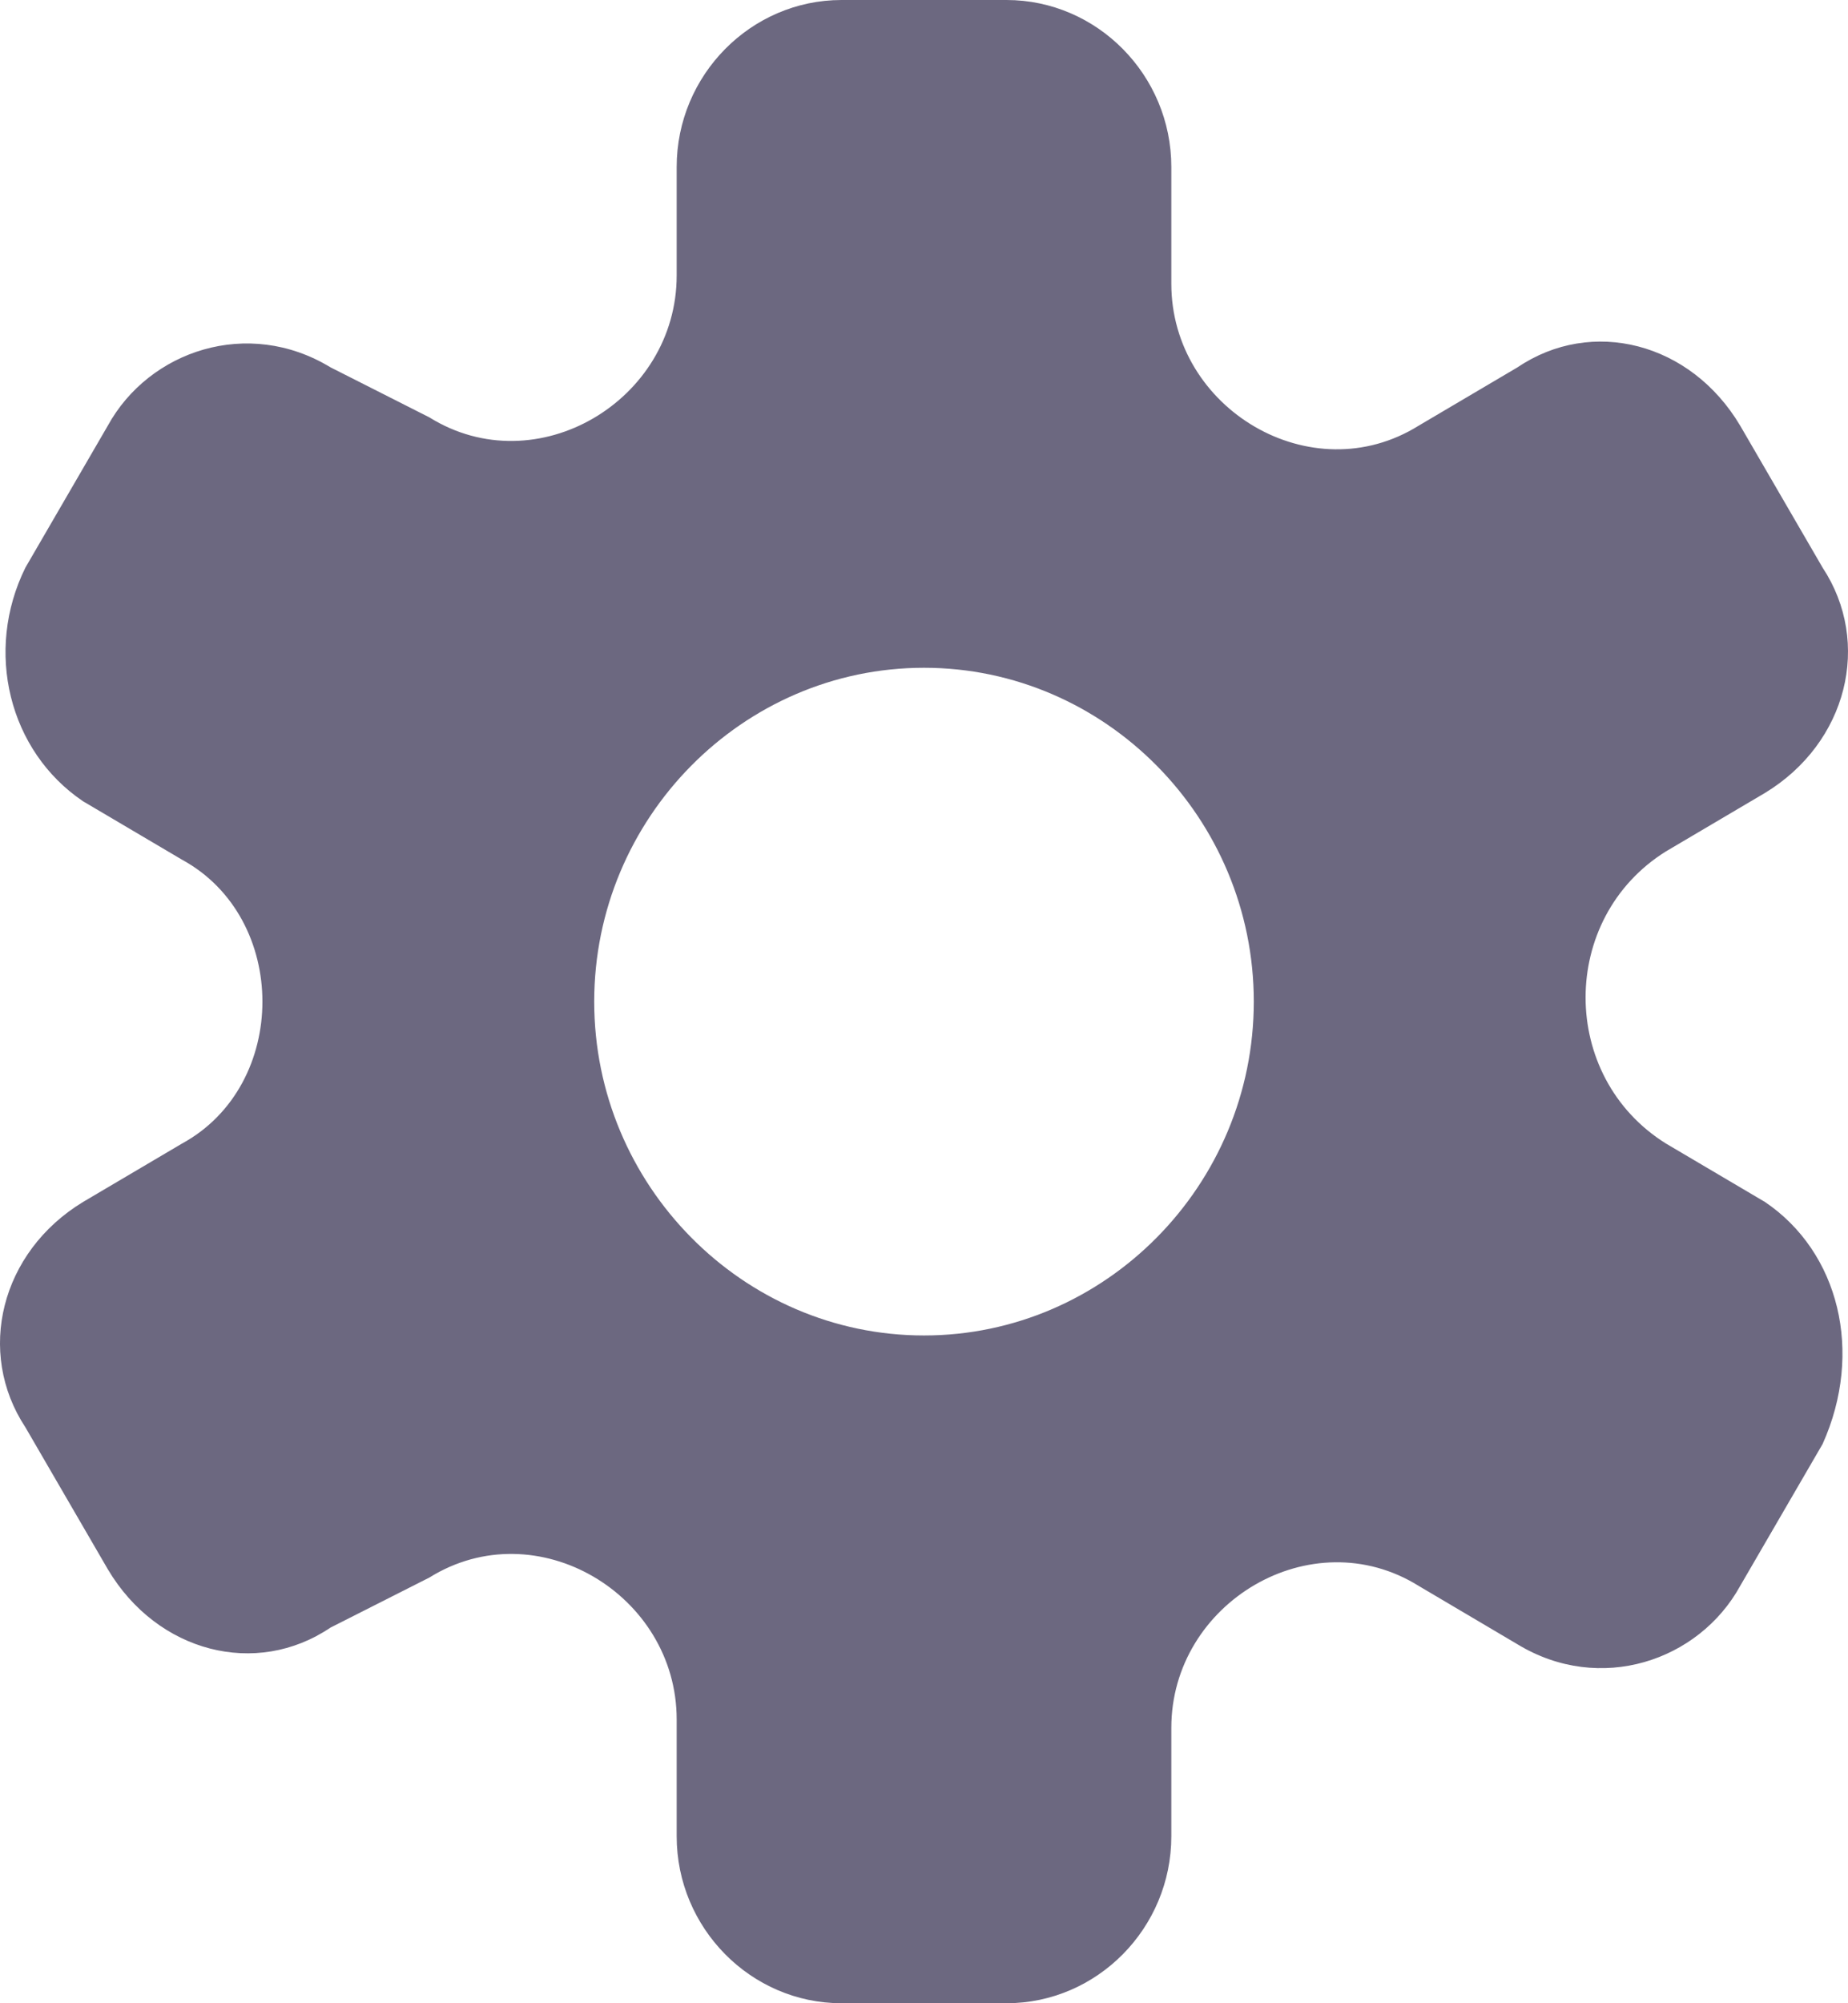<svg width="24" height="26" viewBox="0 0 24 26" fill="none" xmlns="http://www.w3.org/2000/svg">
<path d="M22.921 15.6L21.636 14.842C20.244 13.975 20.244 11.917 21.636 11.05L22.921 10.292C23.992 9.642 24.313 8.342 23.67 7.367L22.6 5.525C21.957 4.442 20.672 4.117 19.709 4.767L18.424 5.525C17.032 6.392 15.212 5.308 15.212 3.683V2.167C15.212 0.975 14.248 0 13.071 0H10.929C9.752 0 8.788 0.975 8.788 2.167V3.575C8.788 5.2 6.968 6.283 5.576 5.417L4.291 4.767C3.22 4.117 1.936 4.55 1.4 5.525L0.33 7.367C-0.206 8.45 0.115 9.75 1.079 10.4L2.364 11.158C3.756 11.917 3.756 14.083 2.364 14.842L1.079 15.6C0.008 16.25 -0.313 17.55 0.33 18.525L1.4 20.367C2.043 21.45 3.328 21.775 4.291 21.125L5.576 20.475C6.968 19.608 8.788 20.692 8.788 22.317V23.833C8.788 25.025 9.752 26 10.929 26H13.071C14.248 26 15.212 25.025 15.212 23.833V22.425C15.212 20.8 17.032 19.717 18.424 20.583L19.709 21.342C20.78 21.992 22.064 21.558 22.6 20.583L23.67 18.742C24.206 17.55 23.884 16.25 22.921 15.6ZM12 17.333C9.645 17.333 7.717 15.383 7.717 13C7.717 10.617 9.645 8.667 12 8.667C14.355 8.667 16.283 10.617 16.283 13C16.283 15.383 14.355 17.333 12 17.333Z" fill="#6C6880"/>
</svg>
